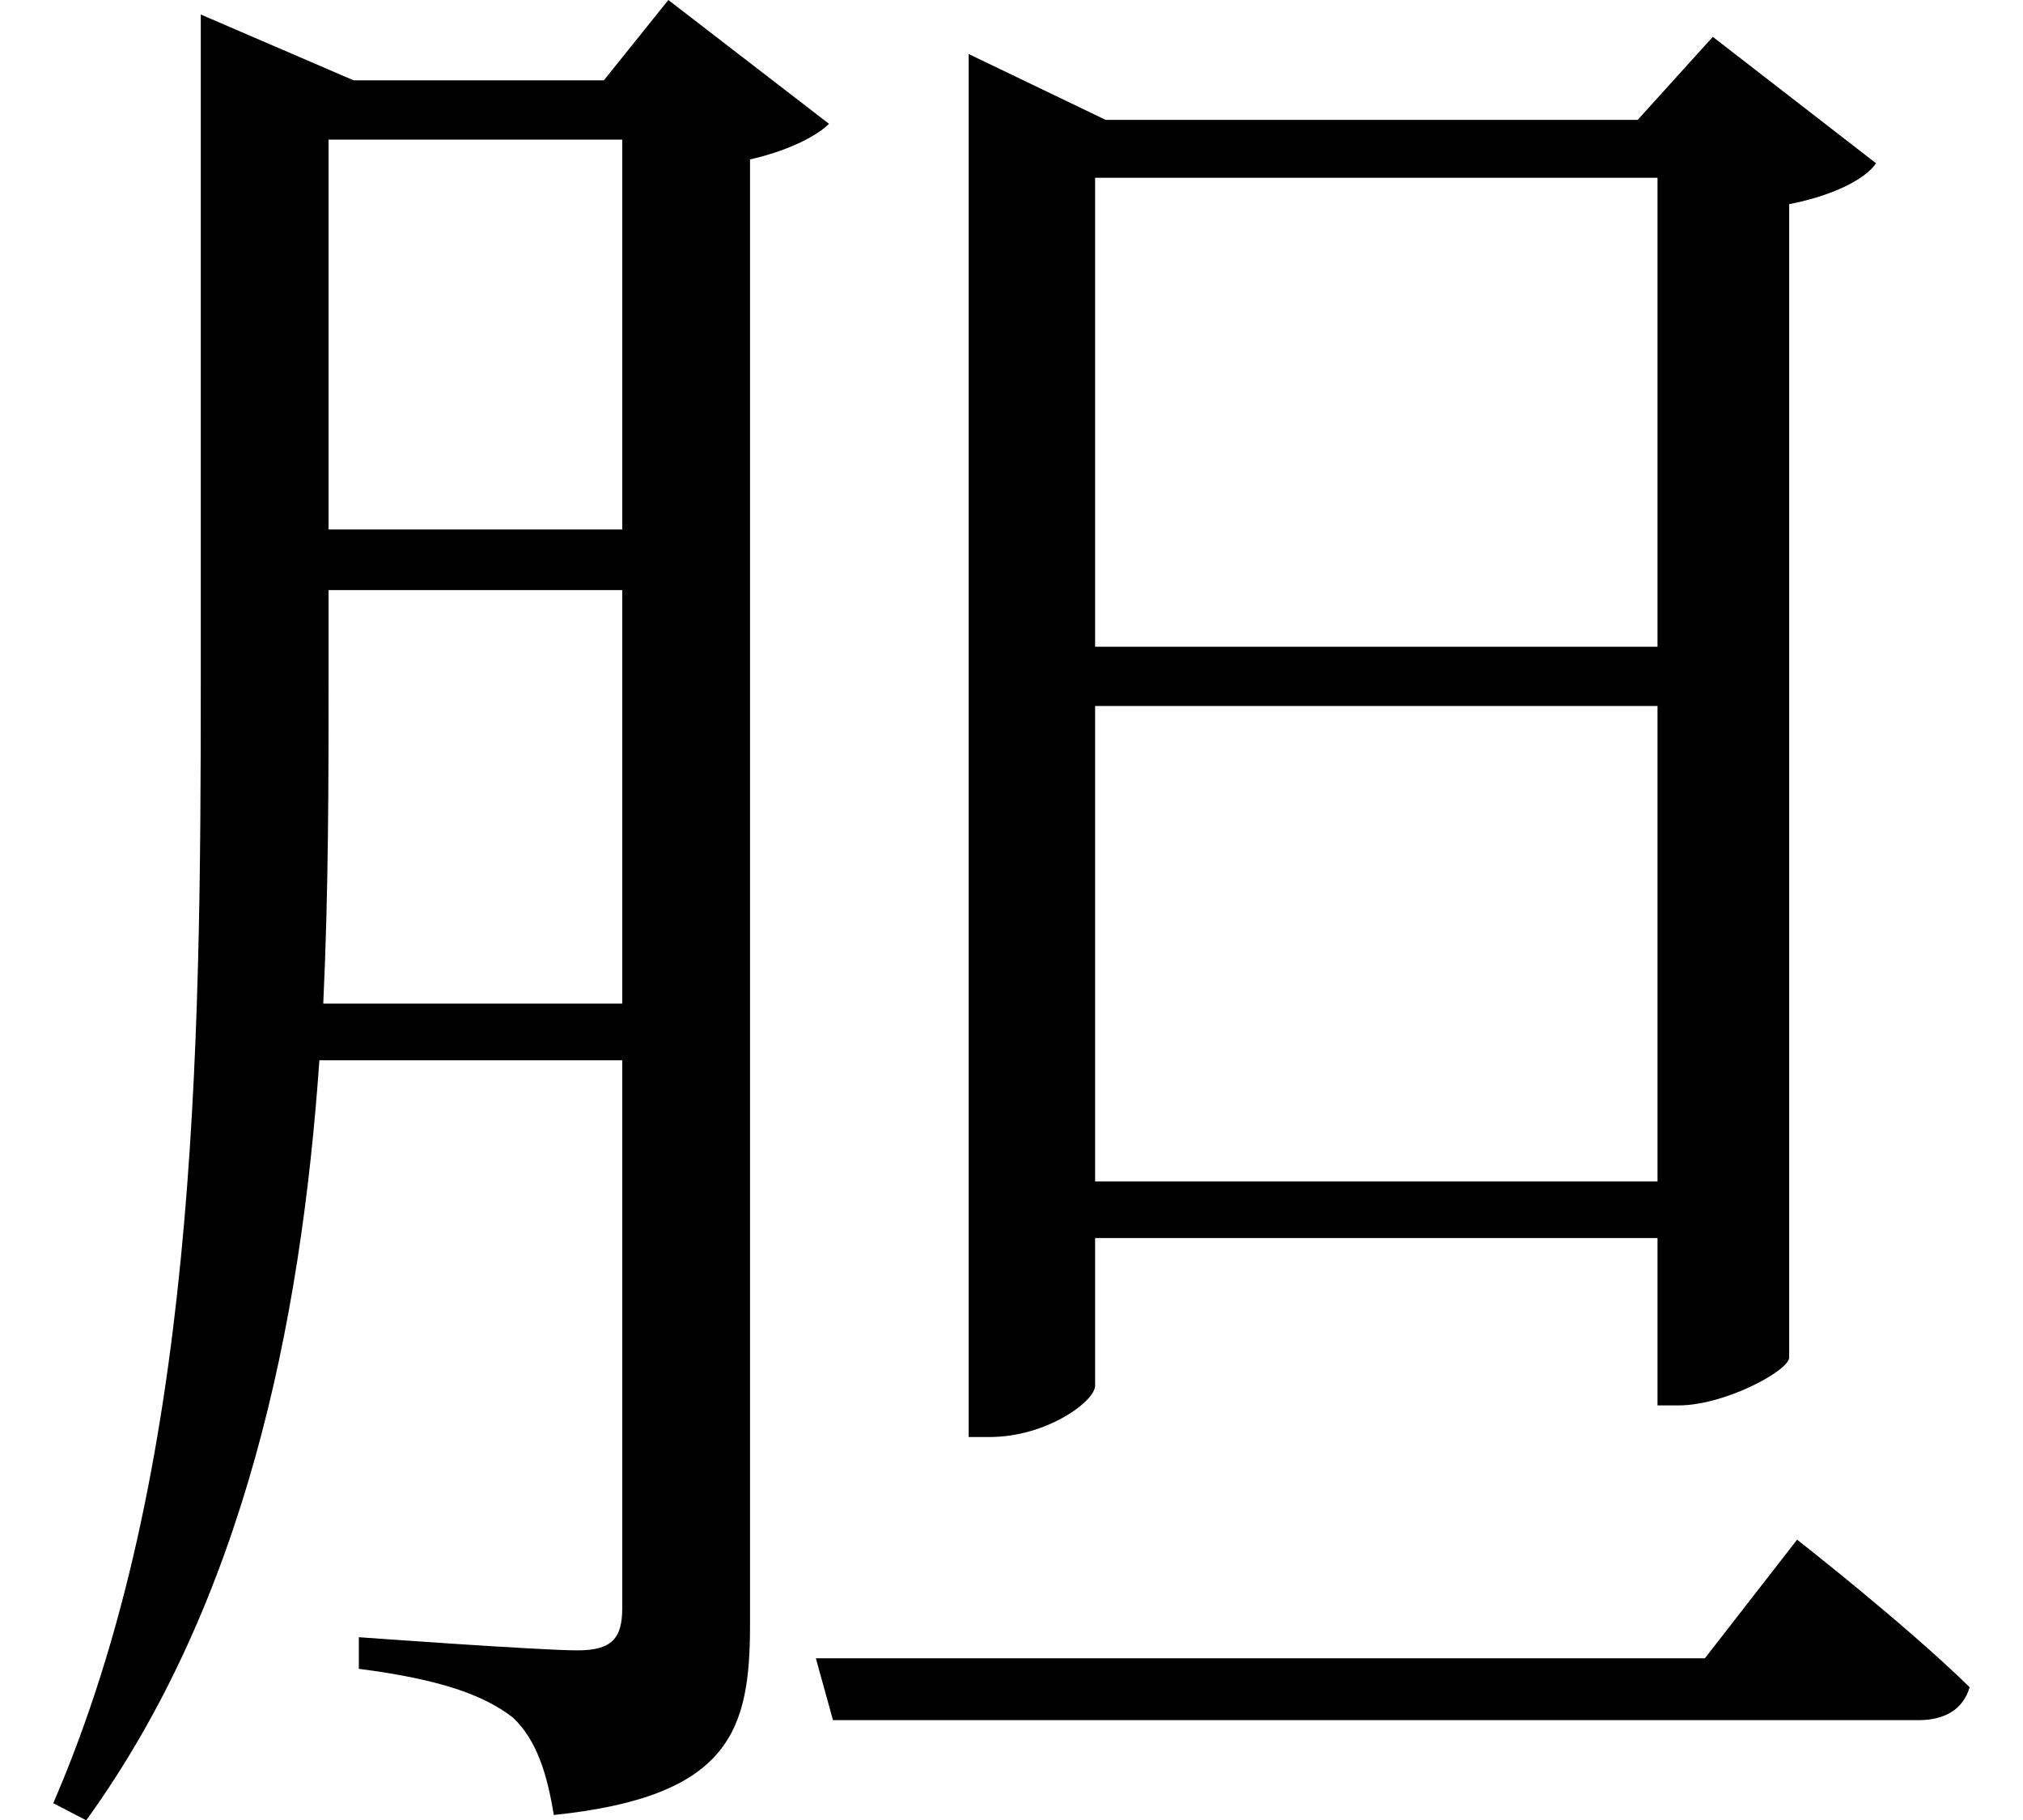 <svg height="21.594" viewBox="0 0 24 21.594" width="24" xmlns="http://www.w3.org/2000/svg">
<path d="M9.906,0.031 L10.109,-0.703 L22.984,-0.703 C23.297,-0.703 23.516,-0.578 23.594,-0.312 C22.828,0.438 21.547,1.438 21.547,1.438 L20.453,0.031 Z M13.219,11.328 L19.891,11.328 L19.891,5.688 L13.219,5.688 Z M13.219,12.031 L13.219,17.594 L19.891,17.594 L19.891,12.031 Z M11.719,18.281 L11.719,2.656 L11.969,2.656 C12.641,2.656 13.219,3.078 13.219,3.266 L13.219,5.016 L19.891,5.016 L19.891,3.031 L20.141,3.031 C20.688,3.031 21.438,3.438 21.453,3.594 L21.453,17.281 C21.938,17.375 22.344,17.562 22.484,17.766 L20.547,19.266 L19.656,18.281 L13.344,18.281 L11.719,19.062 Z M4.125,18.047 L7.609,18.047 L7.609,13.422 L4.125,13.422 Z M2.609,18.75 L2.609,11.641 C2.609,7.172 2.562,2.25 0.859,-1.688 L1.25,-1.891 C3.125,0.703 3.797,3.984 4.016,7.125 L7.609,7.125 L7.609,0.625 C7.609,0.266 7.484,0.125 7.078,0.125 C6.625,0.125 4.484,0.281 4.484,0.281 L4.484,-0.094 C5.453,-0.219 5.969,-0.406 6.312,-0.672 C6.594,-0.938 6.719,-1.344 6.797,-1.828 C8.906,-1.609 9.125,-0.812 9.125,0.438 L9.125,17.812 C9.547,17.906 9.906,18.078 10.062,18.234 L8.156,19.703 L7.391,18.75 L4.422,18.75 L2.609,19.531 Z M4.125,12.703 L7.609,12.703 L7.609,7.797 L4.062,7.797 C4.125,9.141 4.125,10.438 4.125,11.641 Z" transform="translate(-0.227, 19.703) scale(1, -1)"/>
</svg>